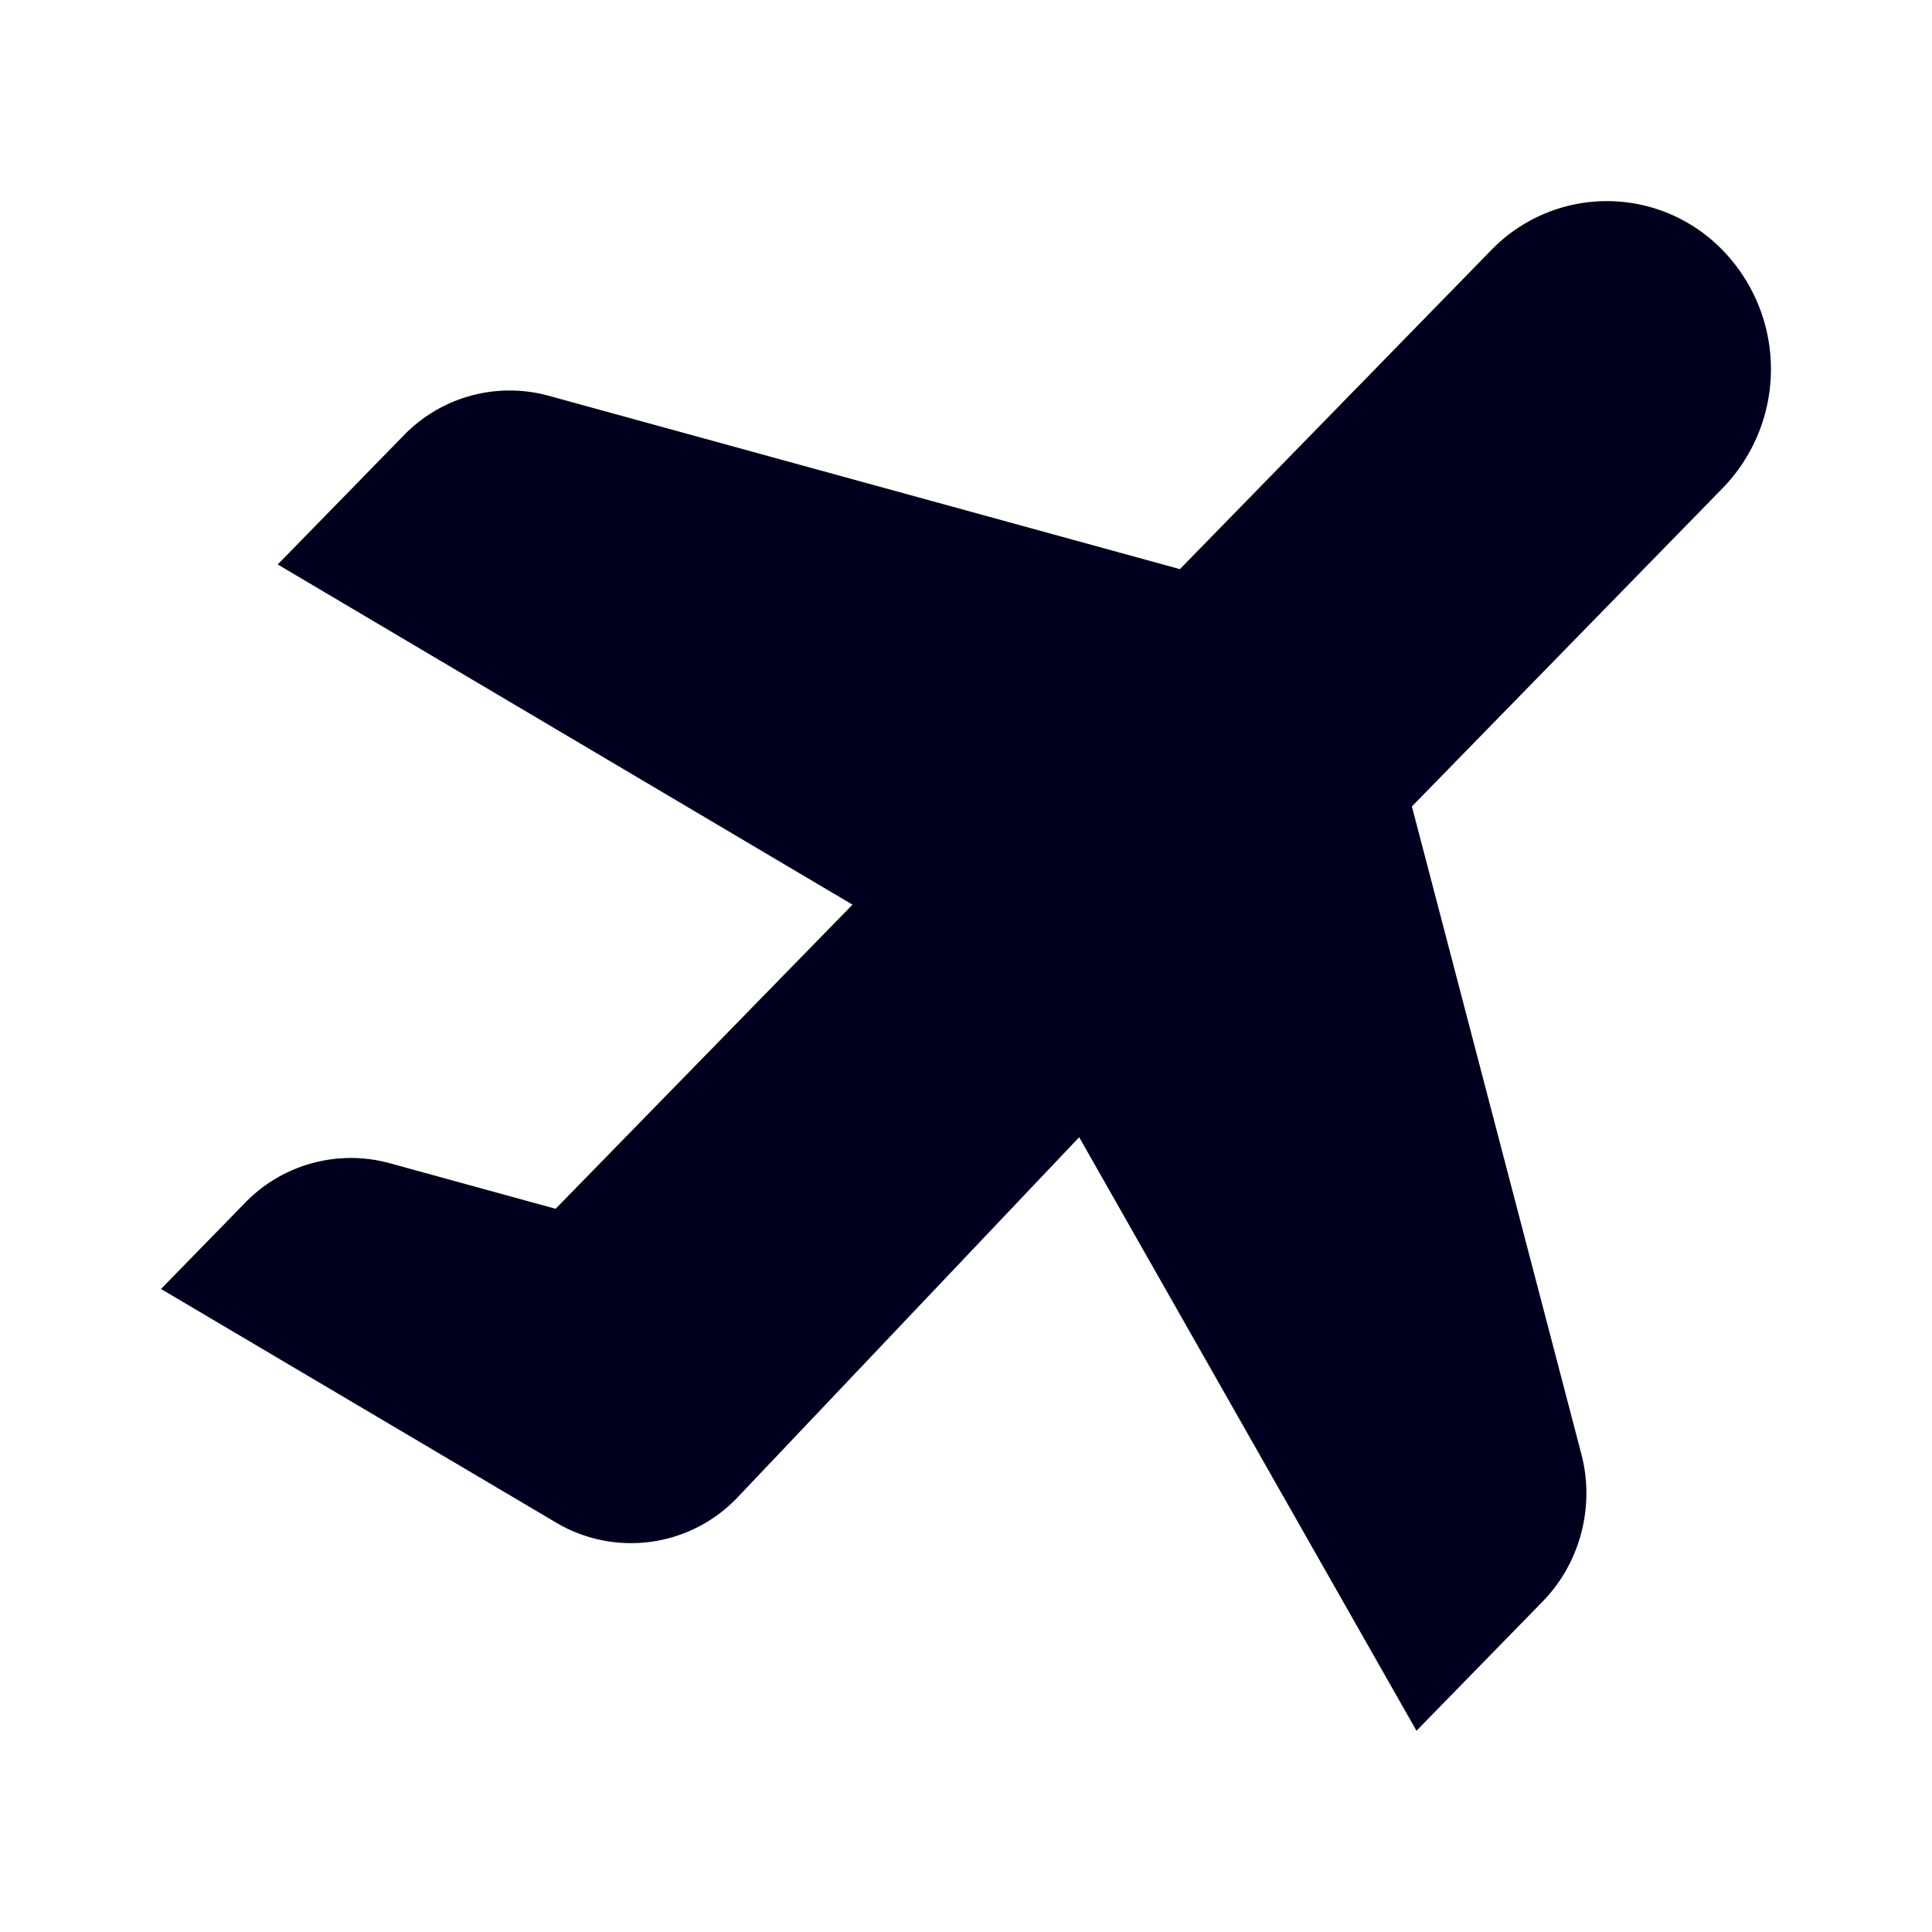 <svg xmlns="http://www.w3.org/2000/svg" width="24" height="24" fill="none"><path fill="#00001E" d="M21.403 3.112a2 2 0 0 0-2.883 0L14.657 7.07l-7.85-2.156a1.83 1.83 0 0 0-1.787.49L3.45 7.012l7.14 4.226-3.688 3.778-2.067-.568a1.83 1.83 0 0 0-1.787.49L2 16.012l4.911 2.904a1.825 1.825 0 0 0 2.238-.301l4.257-4.488 4.19 7.373 1.57-1.608c.464-.476.649-1.18.478-1.83l-2.105-8.044 3.864-3.958a2.12 2.12 0 0 0 0-2.948"/></svg>
